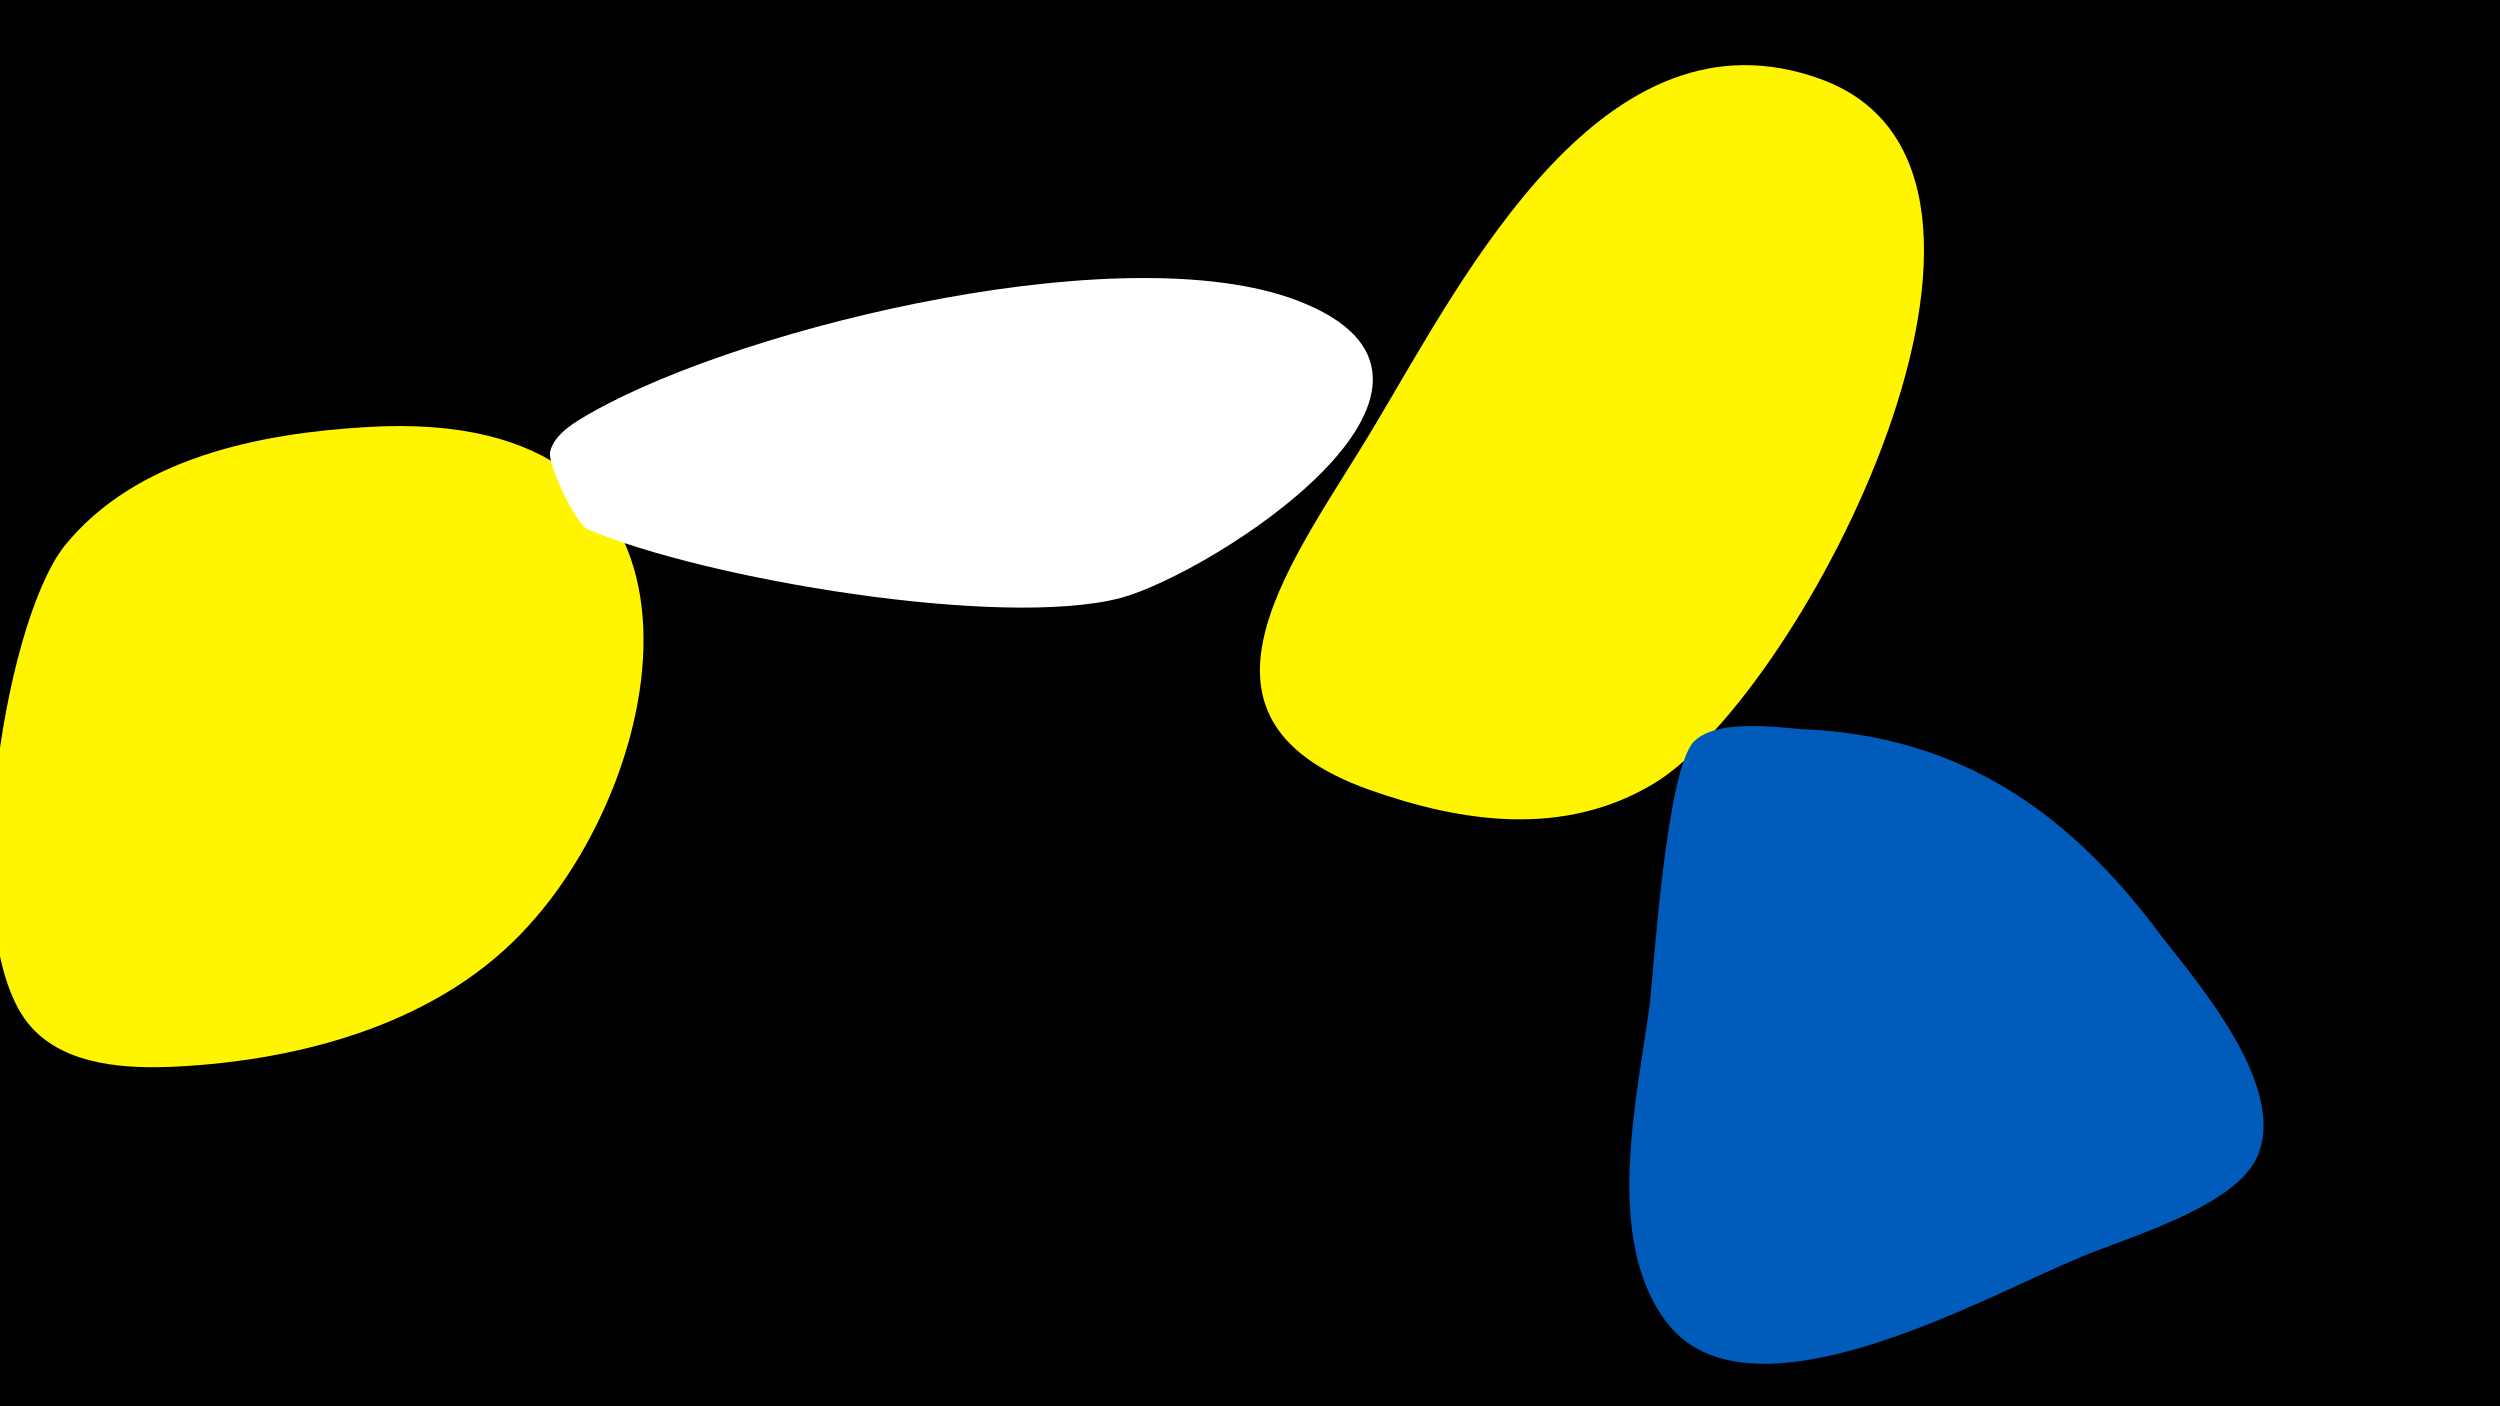 <svg width="1200" height="675" viewBox="-500 -500 1200 675" xmlns="http://www.w3.org/2000/svg"><path d="M-500-500h1200v675h-1200z" fill="#000"/><path d="M-324-295c-52 3-111 15-145 57-30 38-53 190-16 231 17 19 47 20 69 19 61-3 128-21 170-68 70-77 100-250-78-239z"  fill="#fff500" /><path d="M127-354c-81-35-269 10-343 52-7 4-18 10-20 19-1 6 12 34 18 37 56 24 199 48 256 33 44-12 183-101 89-141z"  fill="#fff" /><path d="M374-462c-104-38-171 94-214 166-38 64-101 140-3 175 45 16 94 23 137-3 71-43 201-294 80-338z"  fill="#fff500" /><path d="M538-50c-45-61-98-97-173-100-13-1-41-5-52 6-13 14-19 106-21 125-6 46-23 115 9 155 40 49 149-12 194-31 22-10 79-25 89-51 13-33-28-81-46-104z"  fill="#005bbb" /></svg>